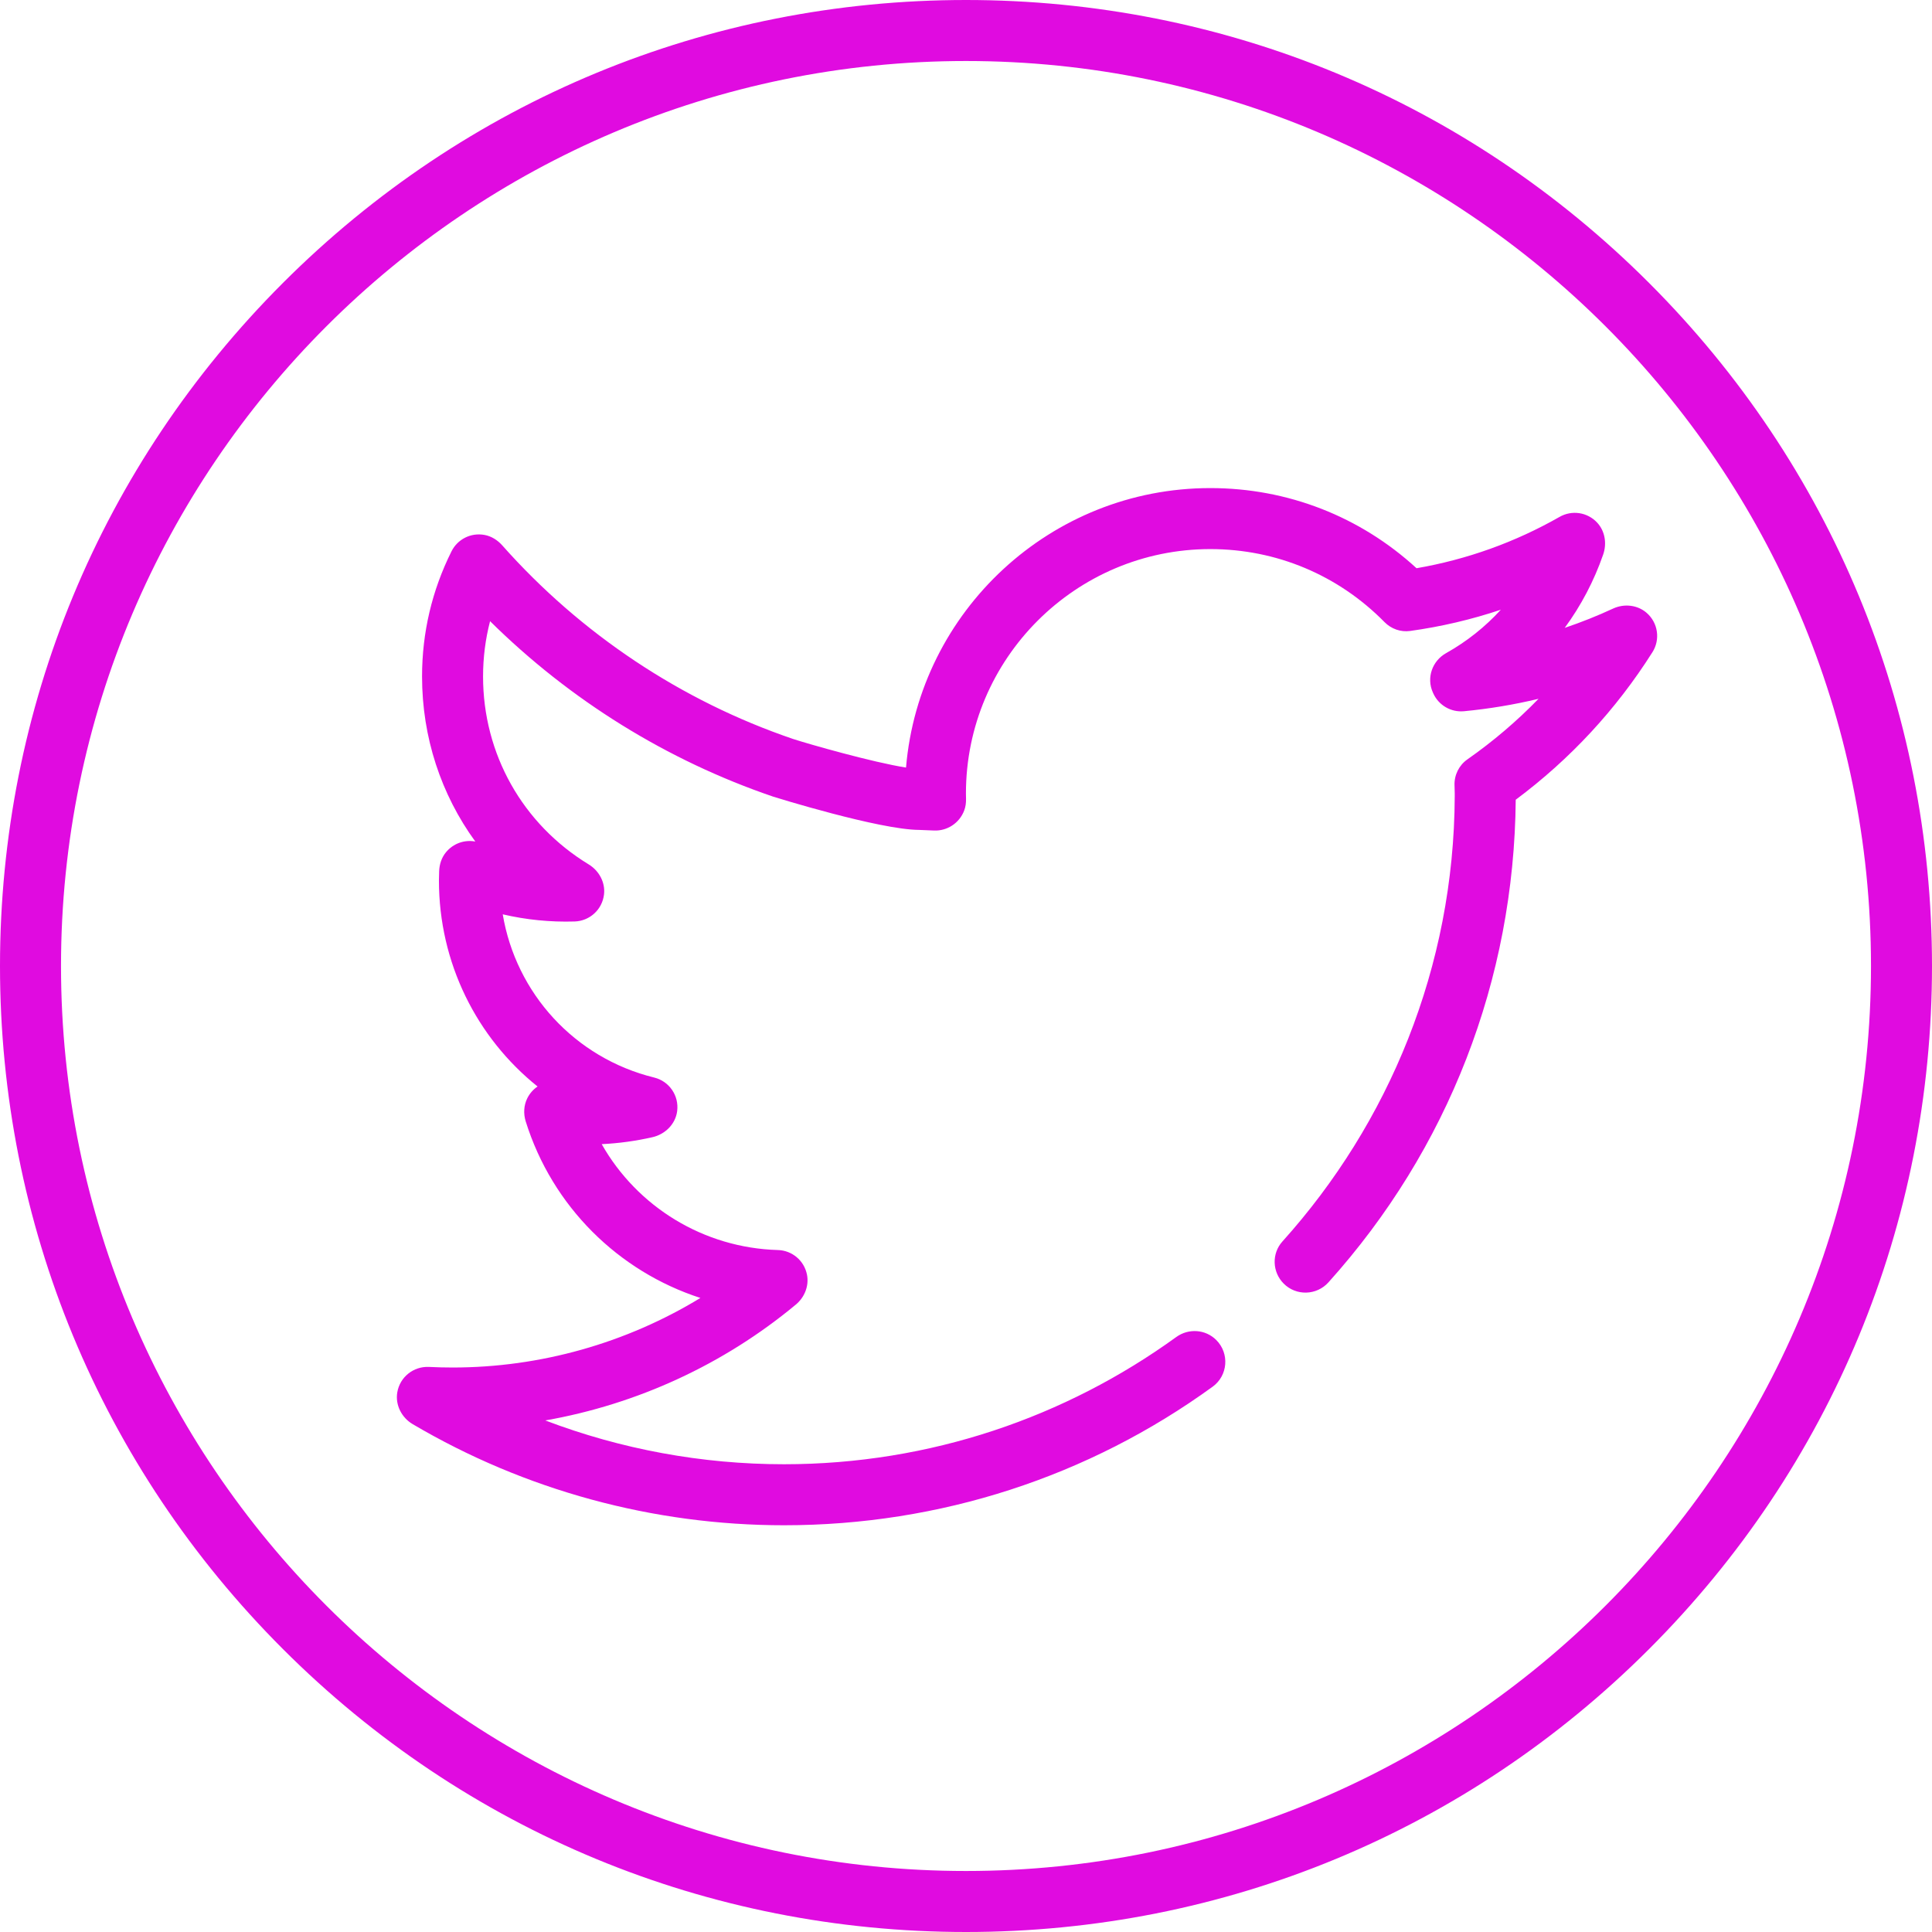 <?xml version="1.0" encoding="iso-8859-1"?>
<!-- Generator: Adobe Illustrator 19.0.0, SVG Export Plug-In . SVG Version: 6.00 Build 0)  -->
<svg xmlns="http://www.w3.org/2000/svg" xmlns:xlink="http://www.w3.org/1999/xlink" version="1.1" id="Layer_1" x="0px" y="0px" viewBox="0 0 512 512" style="enable-background:new 0 0 512 512;" xml:space="preserve" width="512px" height="512px">
<g>
	<g>
		<path d="M437.019,74.981C388.667,26.628,324.379,0,256,0S123.333,26.628,74.981,74.981C26.628,123.333,0,187.621,0,256    s26.628,132.667,74.981,181.019C123.333,485.372,187.621,512,256,512s132.667-26.628,181.019-74.981S512,324.379,512,256    S485.372,123.333,437.019,74.981z M256,495.832C123.756,495.832,16.168,388.244,16.168,256S123.756,16.168,256,16.168    S495.832,123.756,495.832,256S388.244,495.832,256,495.832z" fill="#e00be0"/>
	</g>
</g>
<g>
	<g>
		<path d="M436.352,162.391c-2.433-2.104-5.958-2.463-8.875-1.11c-4.183,1.94-8.457,3.644-12.806,5.107    c4.313-5.884,7.758-12.422,10.188-19.432c1.002-2.891,0.503-6.176-1.569-8.427c-2.593-2.814-6.723-3.406-9.963-1.56    c-11.815,6.733-24.558,11.306-37.931,13.618c-14.958-13.729-34.201-21.24-54.643-21.24c-42.313,0-77.147,32.642-80.648,74.065    c-8.741-1.364-25.844-6.241-29.933-7.578c-29.581-10.075-56.228-27.814-77.075-51.307c-1.236-1.393-2.864-2.429-4.695-2.764    c-3.68-0.672-7.171,1.186-8.745,4.339c-5.181,10.383-7.809,21.548-7.809,33.185c0,16.093,5.038,31.261,14.113,43.73    c-2.828-0.531-5.838,0.462-7.812,2.89c-1.135,1.396-1.703,3.168-1.77,4.966c-0.03,0.82-0.057,1.643-0.057,2.472    c0,21.817,9.99,41.646,26.136,54.588c-1.115,0.755-2.055,1.797-2.703,3.082c-0.963,1.904-1.07,4.143-0.434,6.178    c7.052,22.559,24.572,39.739,46.292,46.781c-19.673,11.976-42.429,18.434-65.679,18.434c-2.053,0-4.166-0.053-6.279-0.156    c-4.046-0.185-7.675,2.639-8.371,6.744c-0.568,3.349,1.162,6.698,4.087,8.423c29.718,17.529,63.734,26.792,98.39,26.792    c41.361,0,80.758-12.881,113.607-36.725c4.052-2.942,4.499-8.821,0.959-12.362l-0.003-0.003    c-2.852-2.852-7.338-3.159-10.605-0.793c-29.275,21.198-65.207,33.714-103.959,33.714c-21.719,0-43.162-3.968-63.255-11.61    c24.303-4.268,47.275-14.808,66.409-30.712c2.312-1.922,3.529-4.962,2.947-7.911c-0.744-3.767-3.972-6.43-7.707-6.535    c-19.686-0.558-37.26-11.435-46.698-28.06c4.501-0.216,9.006-0.832,13.44-1.841c3.382-0.77,6.119-3.472,6.559-6.913    c0.529-4.142-2.134-7.925-6.085-8.897c-21.117-5.2-36.647-22.364-40.14-43.256c6.19,1.451,12.624,2.092,19.047,1.896    c3.963-0.119,7.317-3.109,7.792-7.166c0.374-3.196-1.323-6.291-4.07-7.966c-17.529-10.682-27.985-29.272-27.985-49.783    c0-5.014,0.623-9.917,1.859-14.665c21.193,20.954,46.914,36.922,75.086,46.518c0.258,0.088,28.093,8.754,38.636,8.797    c0.688,0.017,3.975,0.162,3.98,0.162c3.388,0.137,6.673-1.919,7.953-5.326c0.368-0.978,0.502-2.03,0.477-3.074    c-0.011-0.471-0.023-0.942-0.023-1.416c0-35.713,29.055-64.768,64.769-64.768c17.487,0,33.878,6.872,46.158,19.348    c1.777,1.807,4.282,2.697,6.793,2.349c8.227-1.141,16.256-3.025,24.037-5.632c-4.142,4.544-9.025,8.437-14.502,11.504    c-3.692,2.067-5.258,6.558-3.518,10.415l0.119,0.264c1.424,3.152,4.691,5.045,8.136,4.72c6.687-0.638,13.282-1.739,19.753-3.291    c-5.725,5.904-12.02,11.267-18.849,16.051c-2.228,1.561-3.509,4.147-3.416,6.865l0.017,0.511c0.019,0.553,0.04,1.107,0.04,1.664    v0.731c-0.186,45.29-17.461,86.654-45.668,117.994c-2.882,3.201-2.702,8.117,0.344,11.163c3.312,3.312,8.72,3.151,11.855-0.332    c31.691-35.208,49.224-80.18,49.633-127.902c14.422-10.743,26.595-23.876,36.227-39.093    C440.029,169.5,439.434,165.057,436.352,162.391z" fill="#e00be0"/>
	</g>
</g>
<g>
</g>
<g>
</g>
<g>
</g>
<g>
</g>
<g>
</g>
<g>
</g>
<g>
</g>
<g>
</g>
<g>
</g>
<g>
</g>
<g>
</g>
<g>
</g>
<g>
</g>
<g>
</g>
<g>
</g>
</svg>
